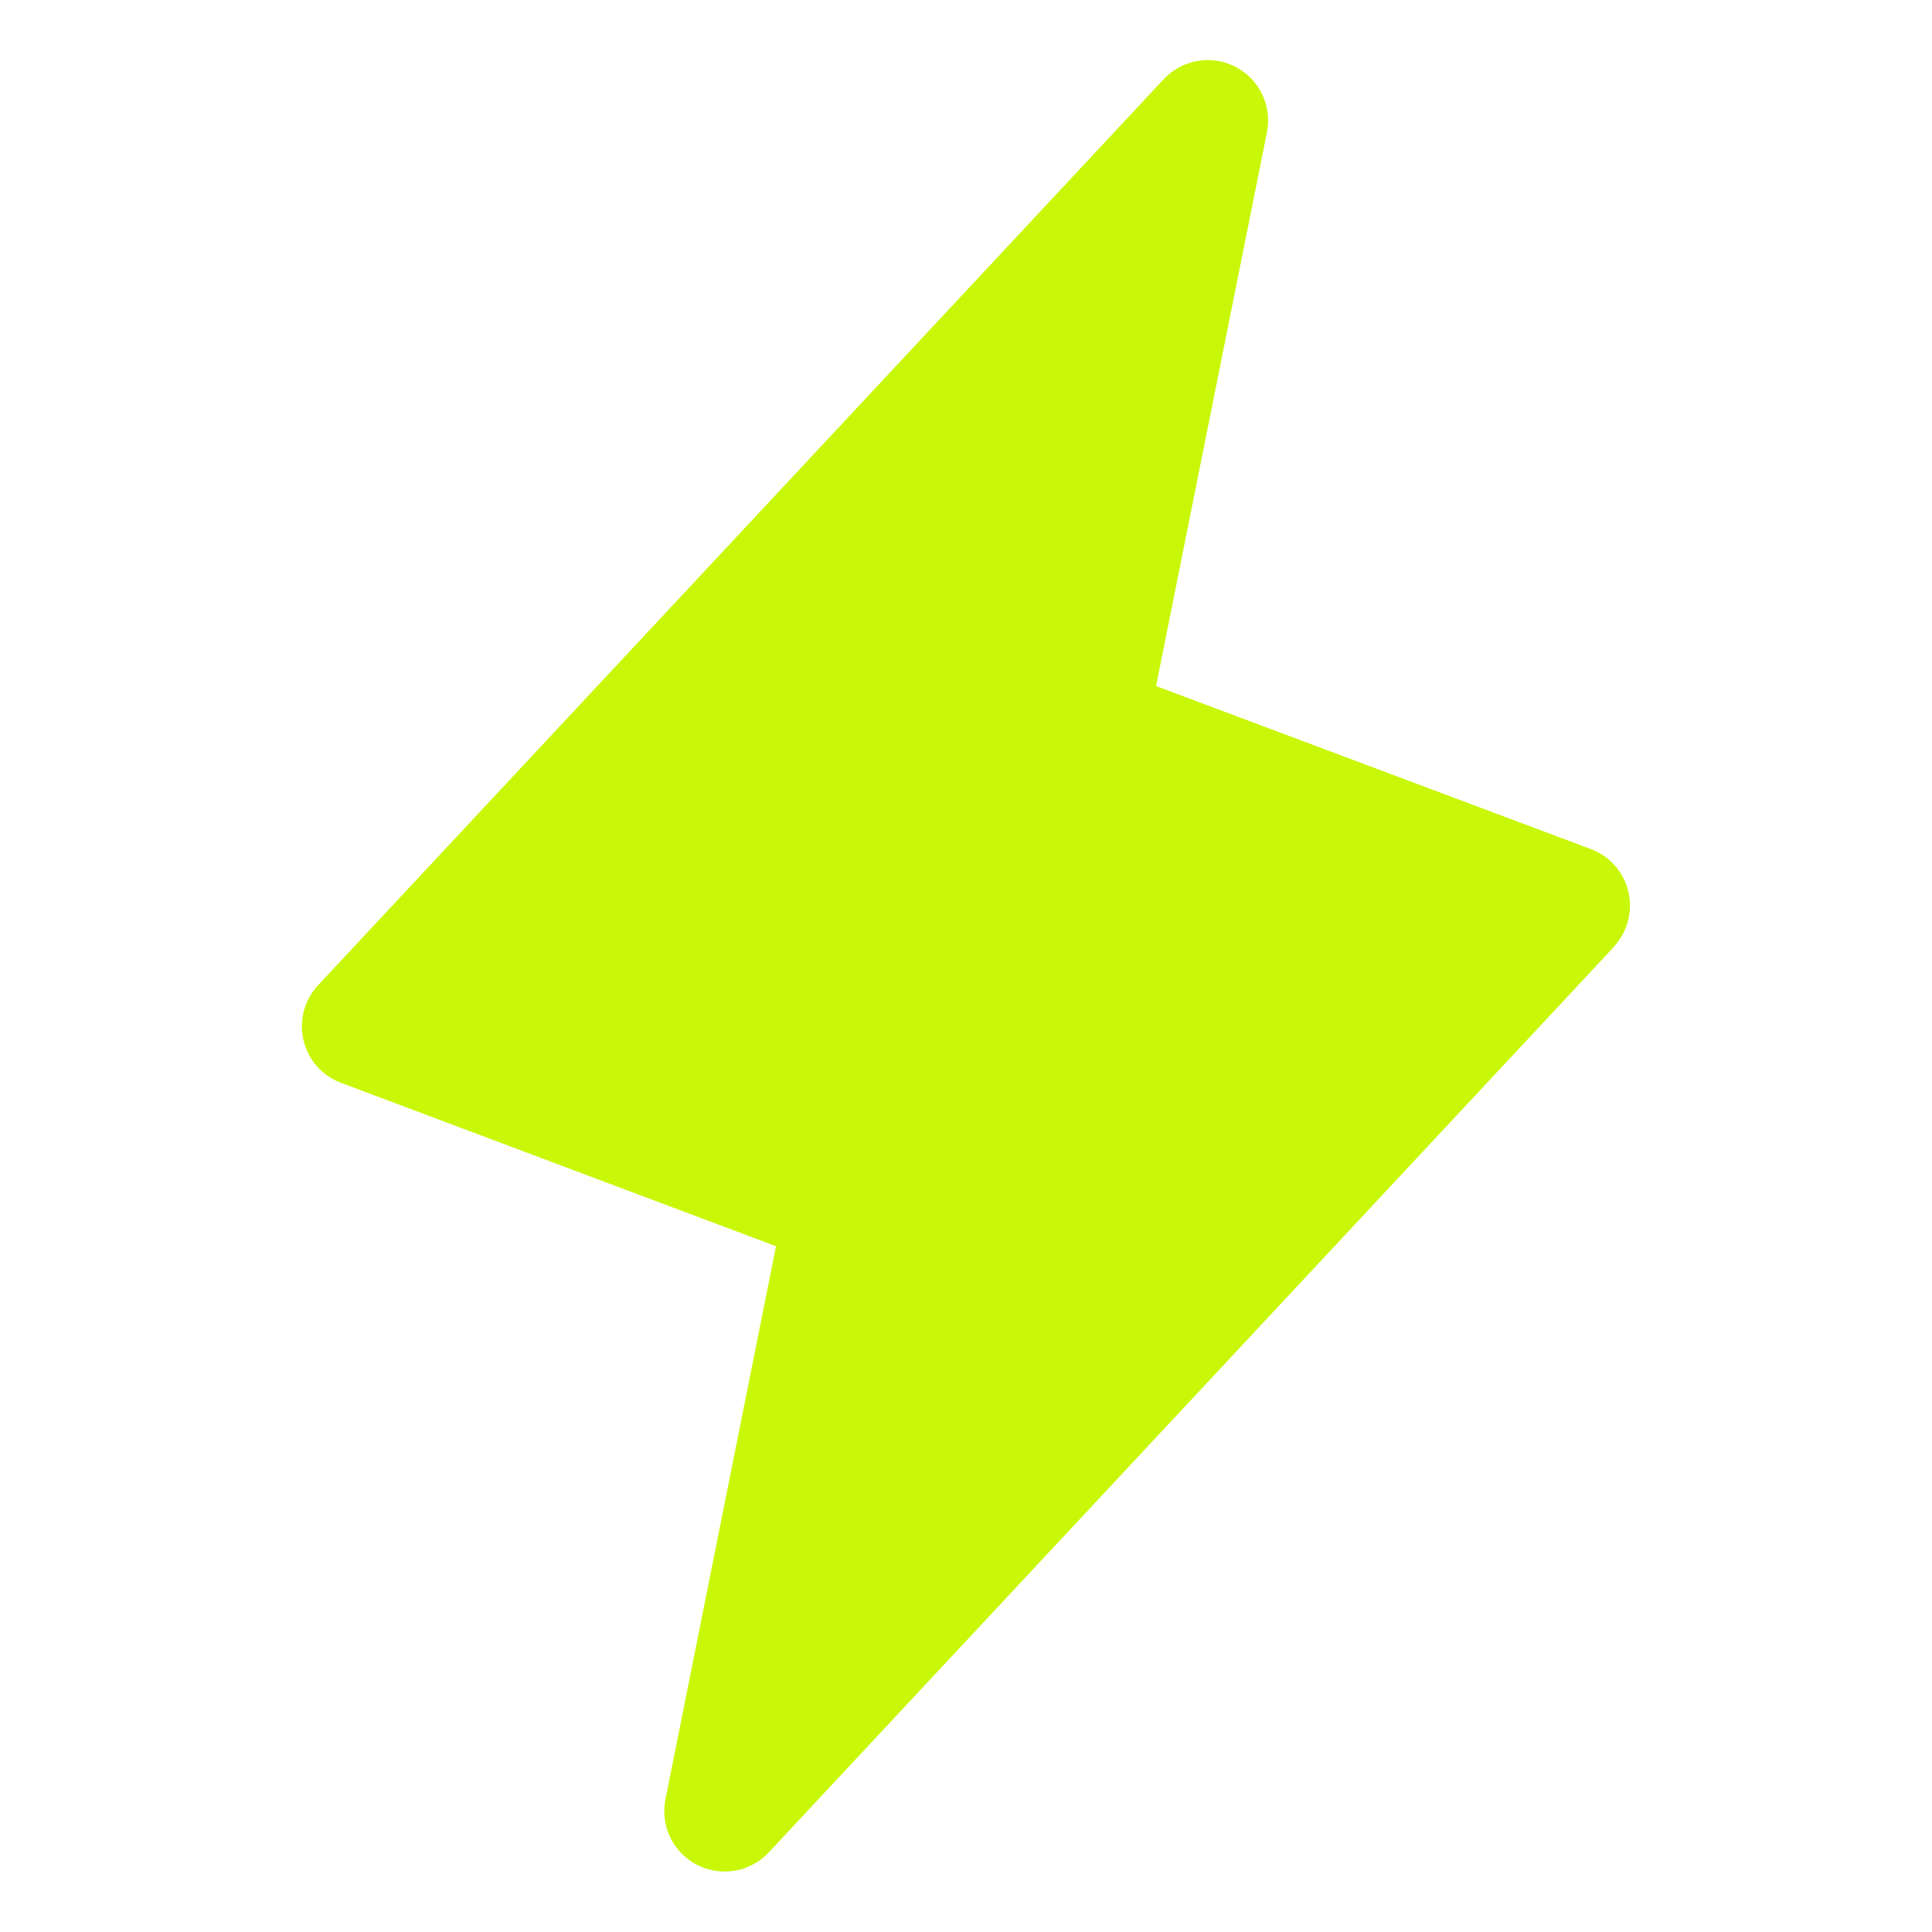 <svg width="32" height="32" viewBox="0 0 32 32" fill="none" xmlns="http://www.w3.org/2000/svg">
<g id="Lightning" clip-path="url(#clip0_6167_15031)">
<path id="Vector" d="M26.732 15.683L12.732 30.683C12.584 30.841 12.388 30.947 12.174 30.984C11.96 31.021 11.74 30.988 11.547 30.889C11.354 30.79 11.198 30.631 11.103 30.436C11.008 30.241 10.979 30.021 11.021 29.808L12.853 20.641L5.65 17.936C5.495 17.878 5.357 17.783 5.248 17.659C5.139 17.535 5.063 17.386 5.026 17.225C4.988 17.064 4.992 16.896 5.035 16.737C5.079 16.577 5.161 16.431 5.275 16.311L19.275 1.311C19.423 1.153 19.619 1.047 19.833 1.01C20.046 0.973 20.266 1.006 20.46 1.105C20.653 1.204 20.809 1.362 20.904 1.558C20.998 1.753 21.027 1.973 20.986 2.186L19.148 11.363L26.352 14.064C26.506 14.122 26.643 14.217 26.751 14.341C26.859 14.465 26.935 14.613 26.972 14.773C27.009 14.933 27.006 15.1 26.963 15.258C26.921 15.417 26.84 15.563 26.727 15.683H26.732Z" fill="#C8F808"/>
</g>
<defs>
<clipPath id="clip0_6167_15031">
<rect width="32" height="32" fill="white"/>
</clipPath>
</defs>
</svg>
